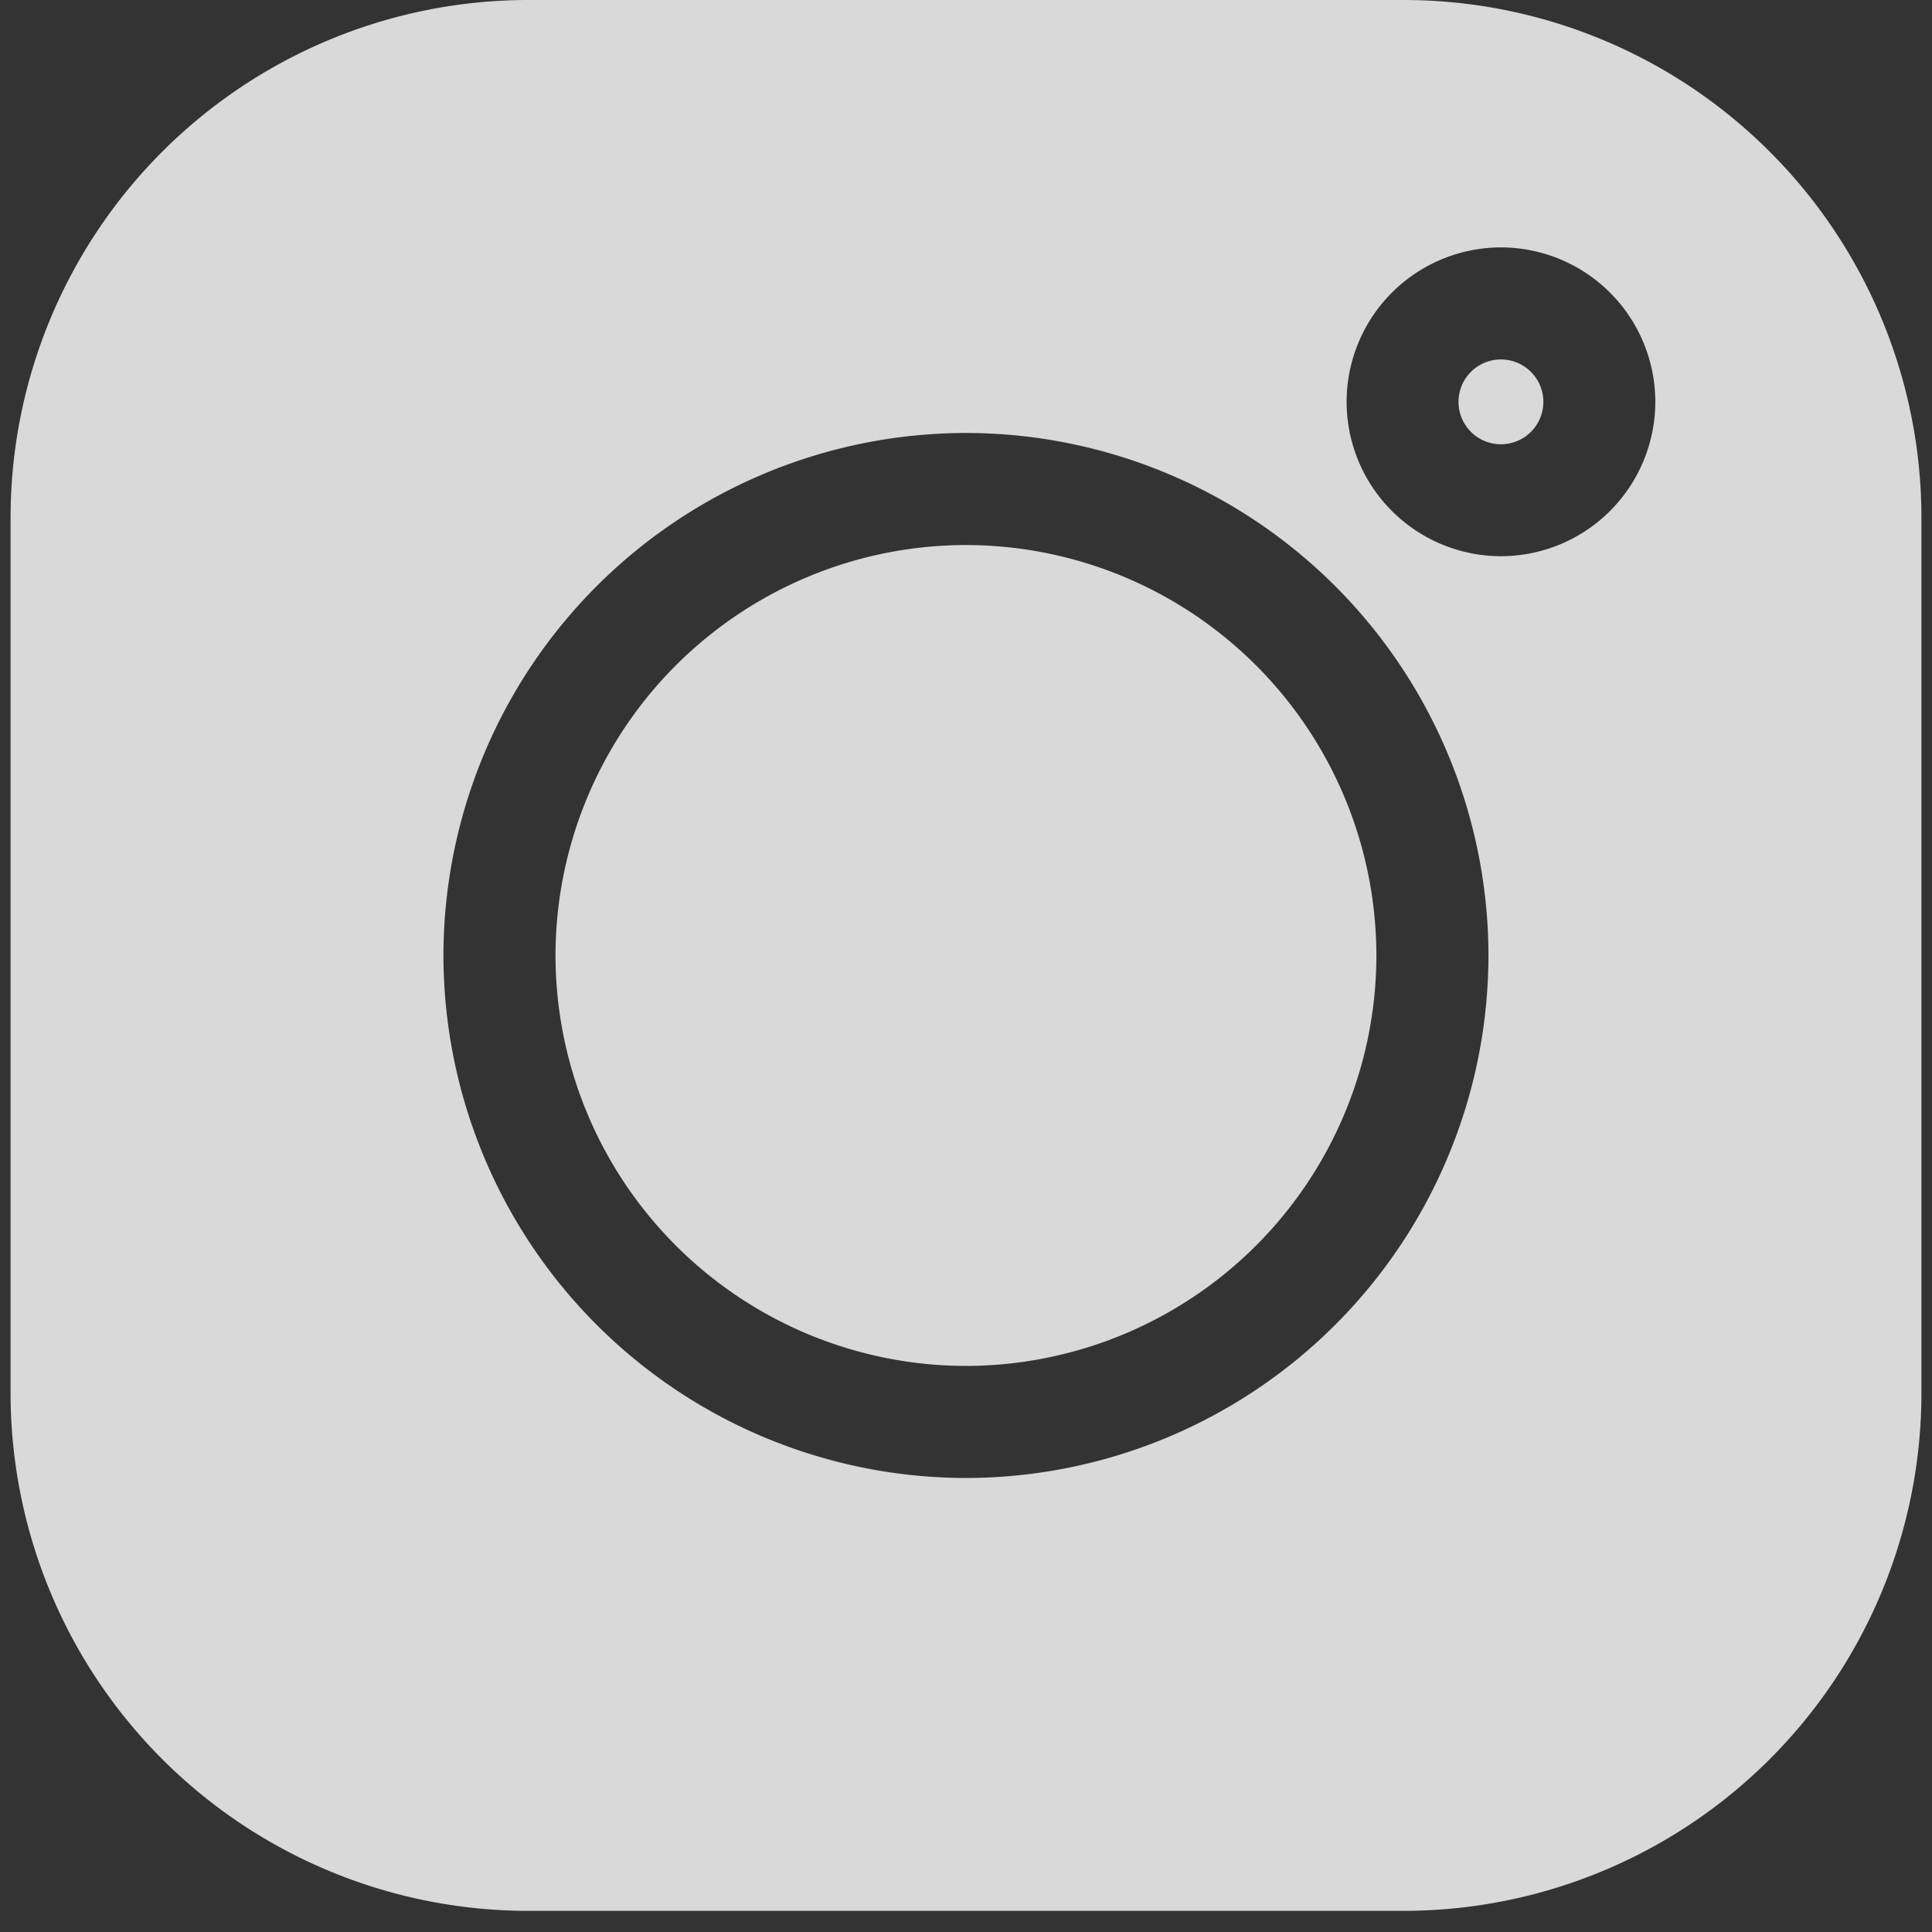 <svg width="19" height="19" fill="none" xmlns="http://www.w3.org/2000/svg"><rect width="100%" height="100%" fill="#333333" stroke="none"/><g clip-path="url(#clip0)" fill="#fff" fill-opacity=".81"><path d="M13.809 0H5.19A5.093 5.093 0 00.104 5.087v8.619a5.093 5.093 0 005.086 5.086h8.62a5.093 5.093 0 005.086-5.086v-8.62A5.093 5.093 0 0013.809 0zm-4.31 14.535a5.144 5.144 0 01-5.138-5.139A5.144 5.144 0 019.5 4.258a5.144 5.144 0 015.138 5.138A5.144 5.144 0 019.5 14.535zm5.262-9.065a1.52 1.52 0 01-1.518-1.519 1.52 1.52 0 011.518-1.518 1.52 1.52 0 011.518 1.518 1.52 1.52 0 01-1.518 1.519z"/><path d="M9.5 5.36a4.041 4.041 0 00-4.037 4.036A4.041 4.041 0 009.5 13.433a4.041 4.041 0 004.036-4.037A4.041 4.041 0 009.5 5.36zm5.26-1.825a.417.417 0 10.001.834.417.417 0 000-.834z"/></g><defs><clipPath id="clip0"><path fill="#fff" transform="translate(.104)" d="M0 0h18.793v18.793H0z"/></clipPath></defs></svg>